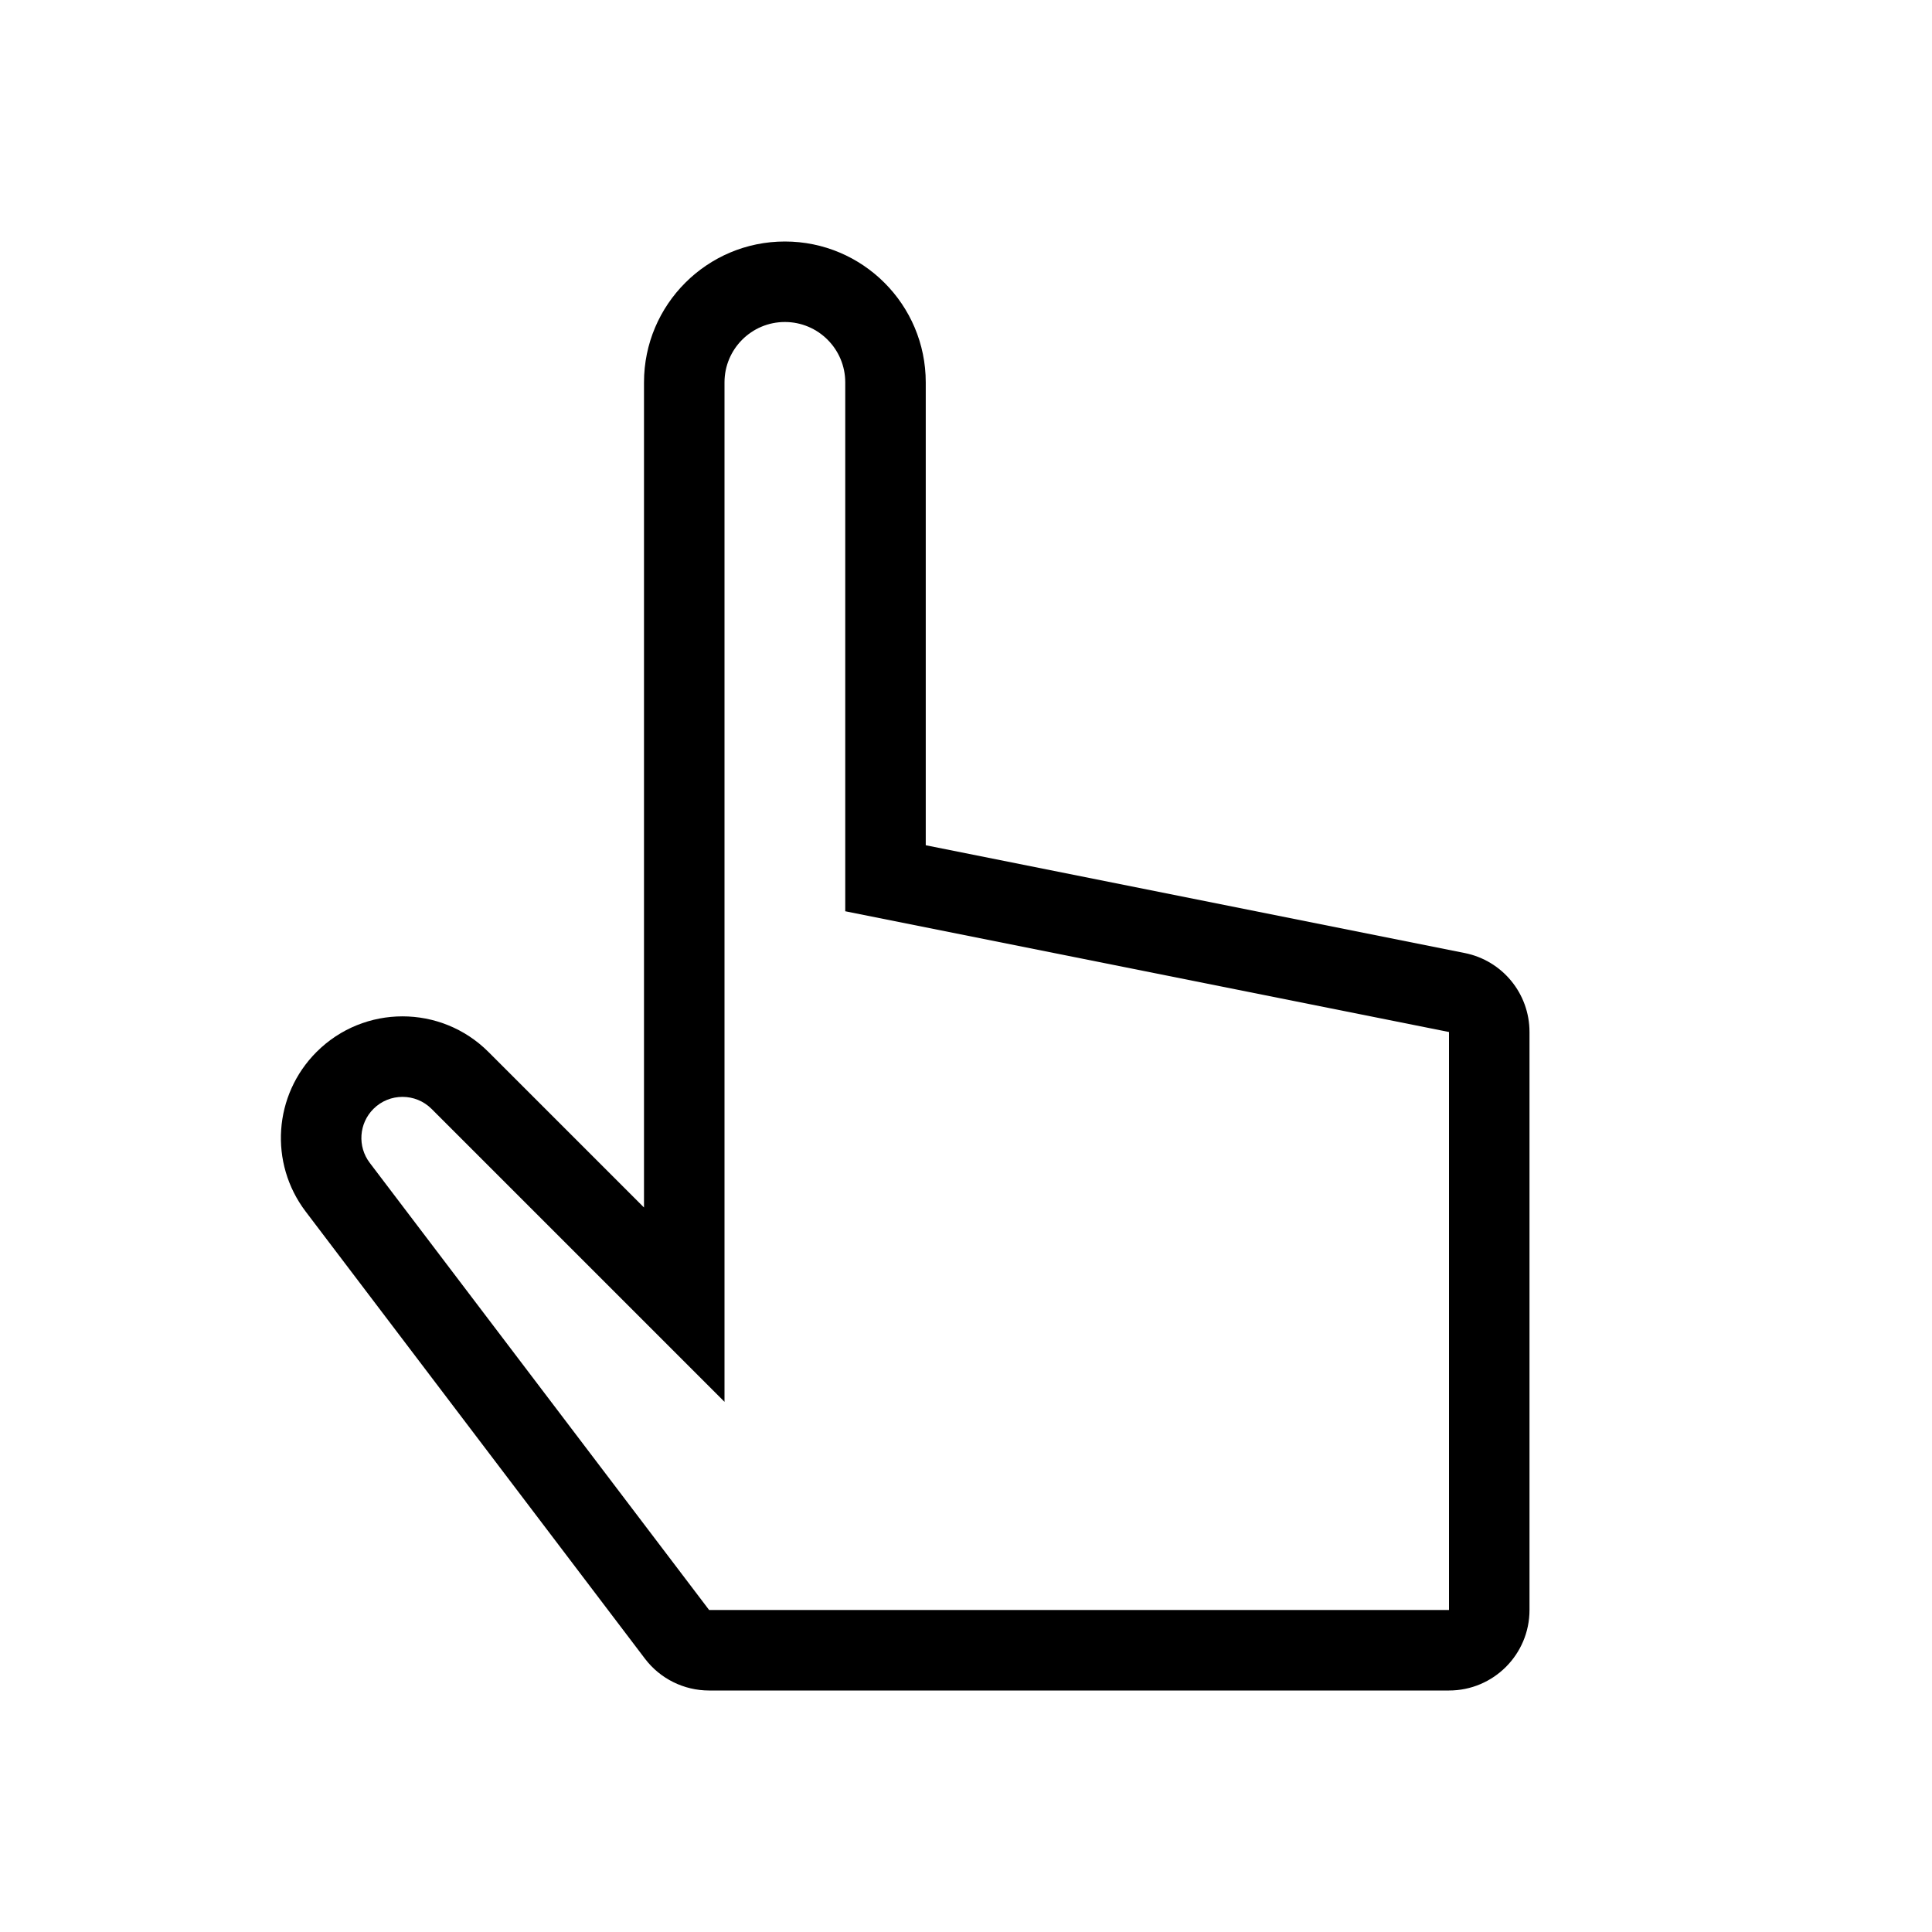 <svg viewBox="0 0 24 24" xmlns="http://www.w3.org/2000/svg">
<path fill-rule="evenodd" clip-rule="evenodd" d="M10.5 11.32V4.75C10.5 4.336 10.164 4 9.75 4C9.336 4 9 4.336 9 4.75V17.414L5.361 13.775C5.162 13.576 4.838 13.576 4.639 13.775C4.458 13.956 4.439 14.242 4.593 14.445L8.809 20H18V12.82L10.5 11.32ZM8.012 20.605L3.797 15.05C3.34 14.448 3.398 13.602 3.932 13.068C4.522 12.478 5.478 12.478 6.068 13.068L8 15V4.75C8 3.784 8.784 3 9.75 3C10.716 3 11.5 3.784 11.5 4.75V10.5L18.196 11.839C18.664 11.933 19 12.343 19 12.82V20C19 20.552 18.552 21 18 21H8.809C8.496 21 8.201 20.854 8.012 20.605Z"/>
</svg>
